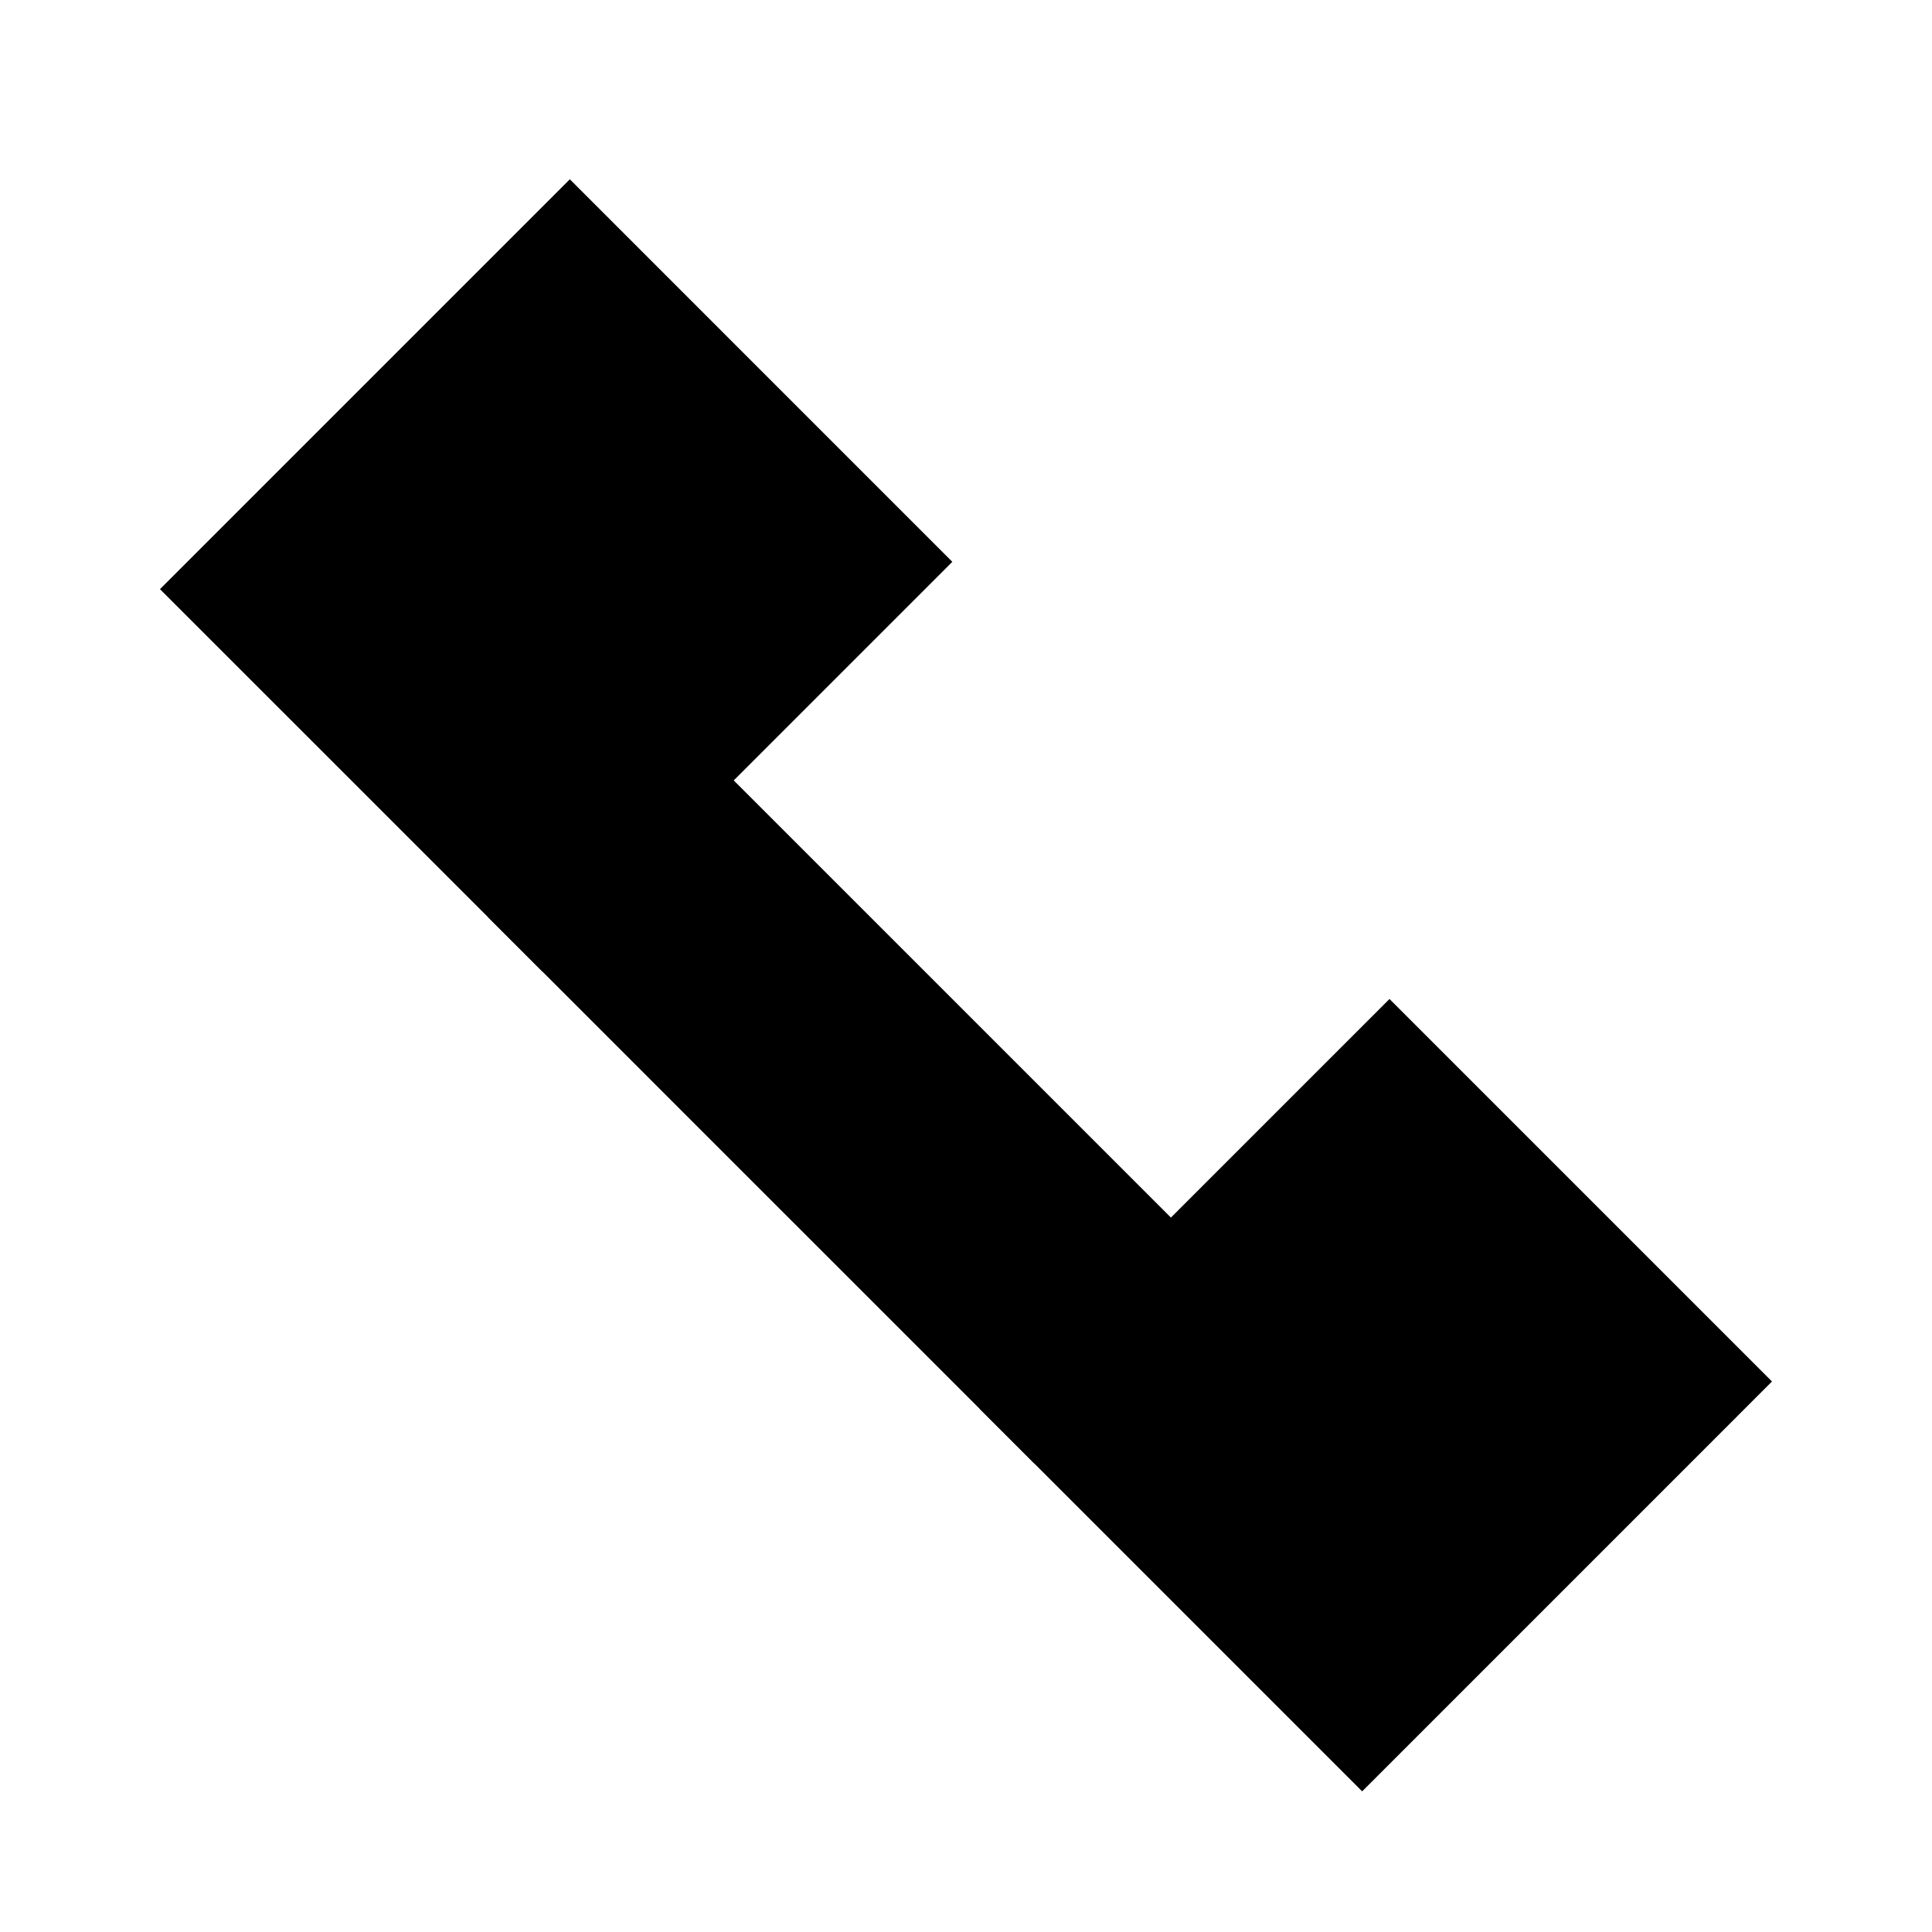 <svg width="50" height="50" viewBox="0 0 50 50" fill="none" xmlns="http://www.w3.org/2000/svg">
<path fill-rule="evenodd" clip-rule="evenodd" d="M14.04 25.146L4.14 15.247L14.747 4.64L24.646 14.54L14.04 25.146Z" fill="black"/>
<path fill-rule="evenodd" clip-rule="evenodd" d="M26.768 37.874C26.768 37.874 21.147 32.254 18.282 29.389C16.433 27.54 12.626 23.732 12.626 23.732L17.575 18.783L31.718 32.925L26.768 37.874Z" fill="black"/>
<path fill-rule="evenodd" clip-rule="evenodd" d="M35.253 46.36L25.353 36.46L35.96 25.854L45.859 35.753L35.253 46.36Z" fill="black"/>
</svg>

